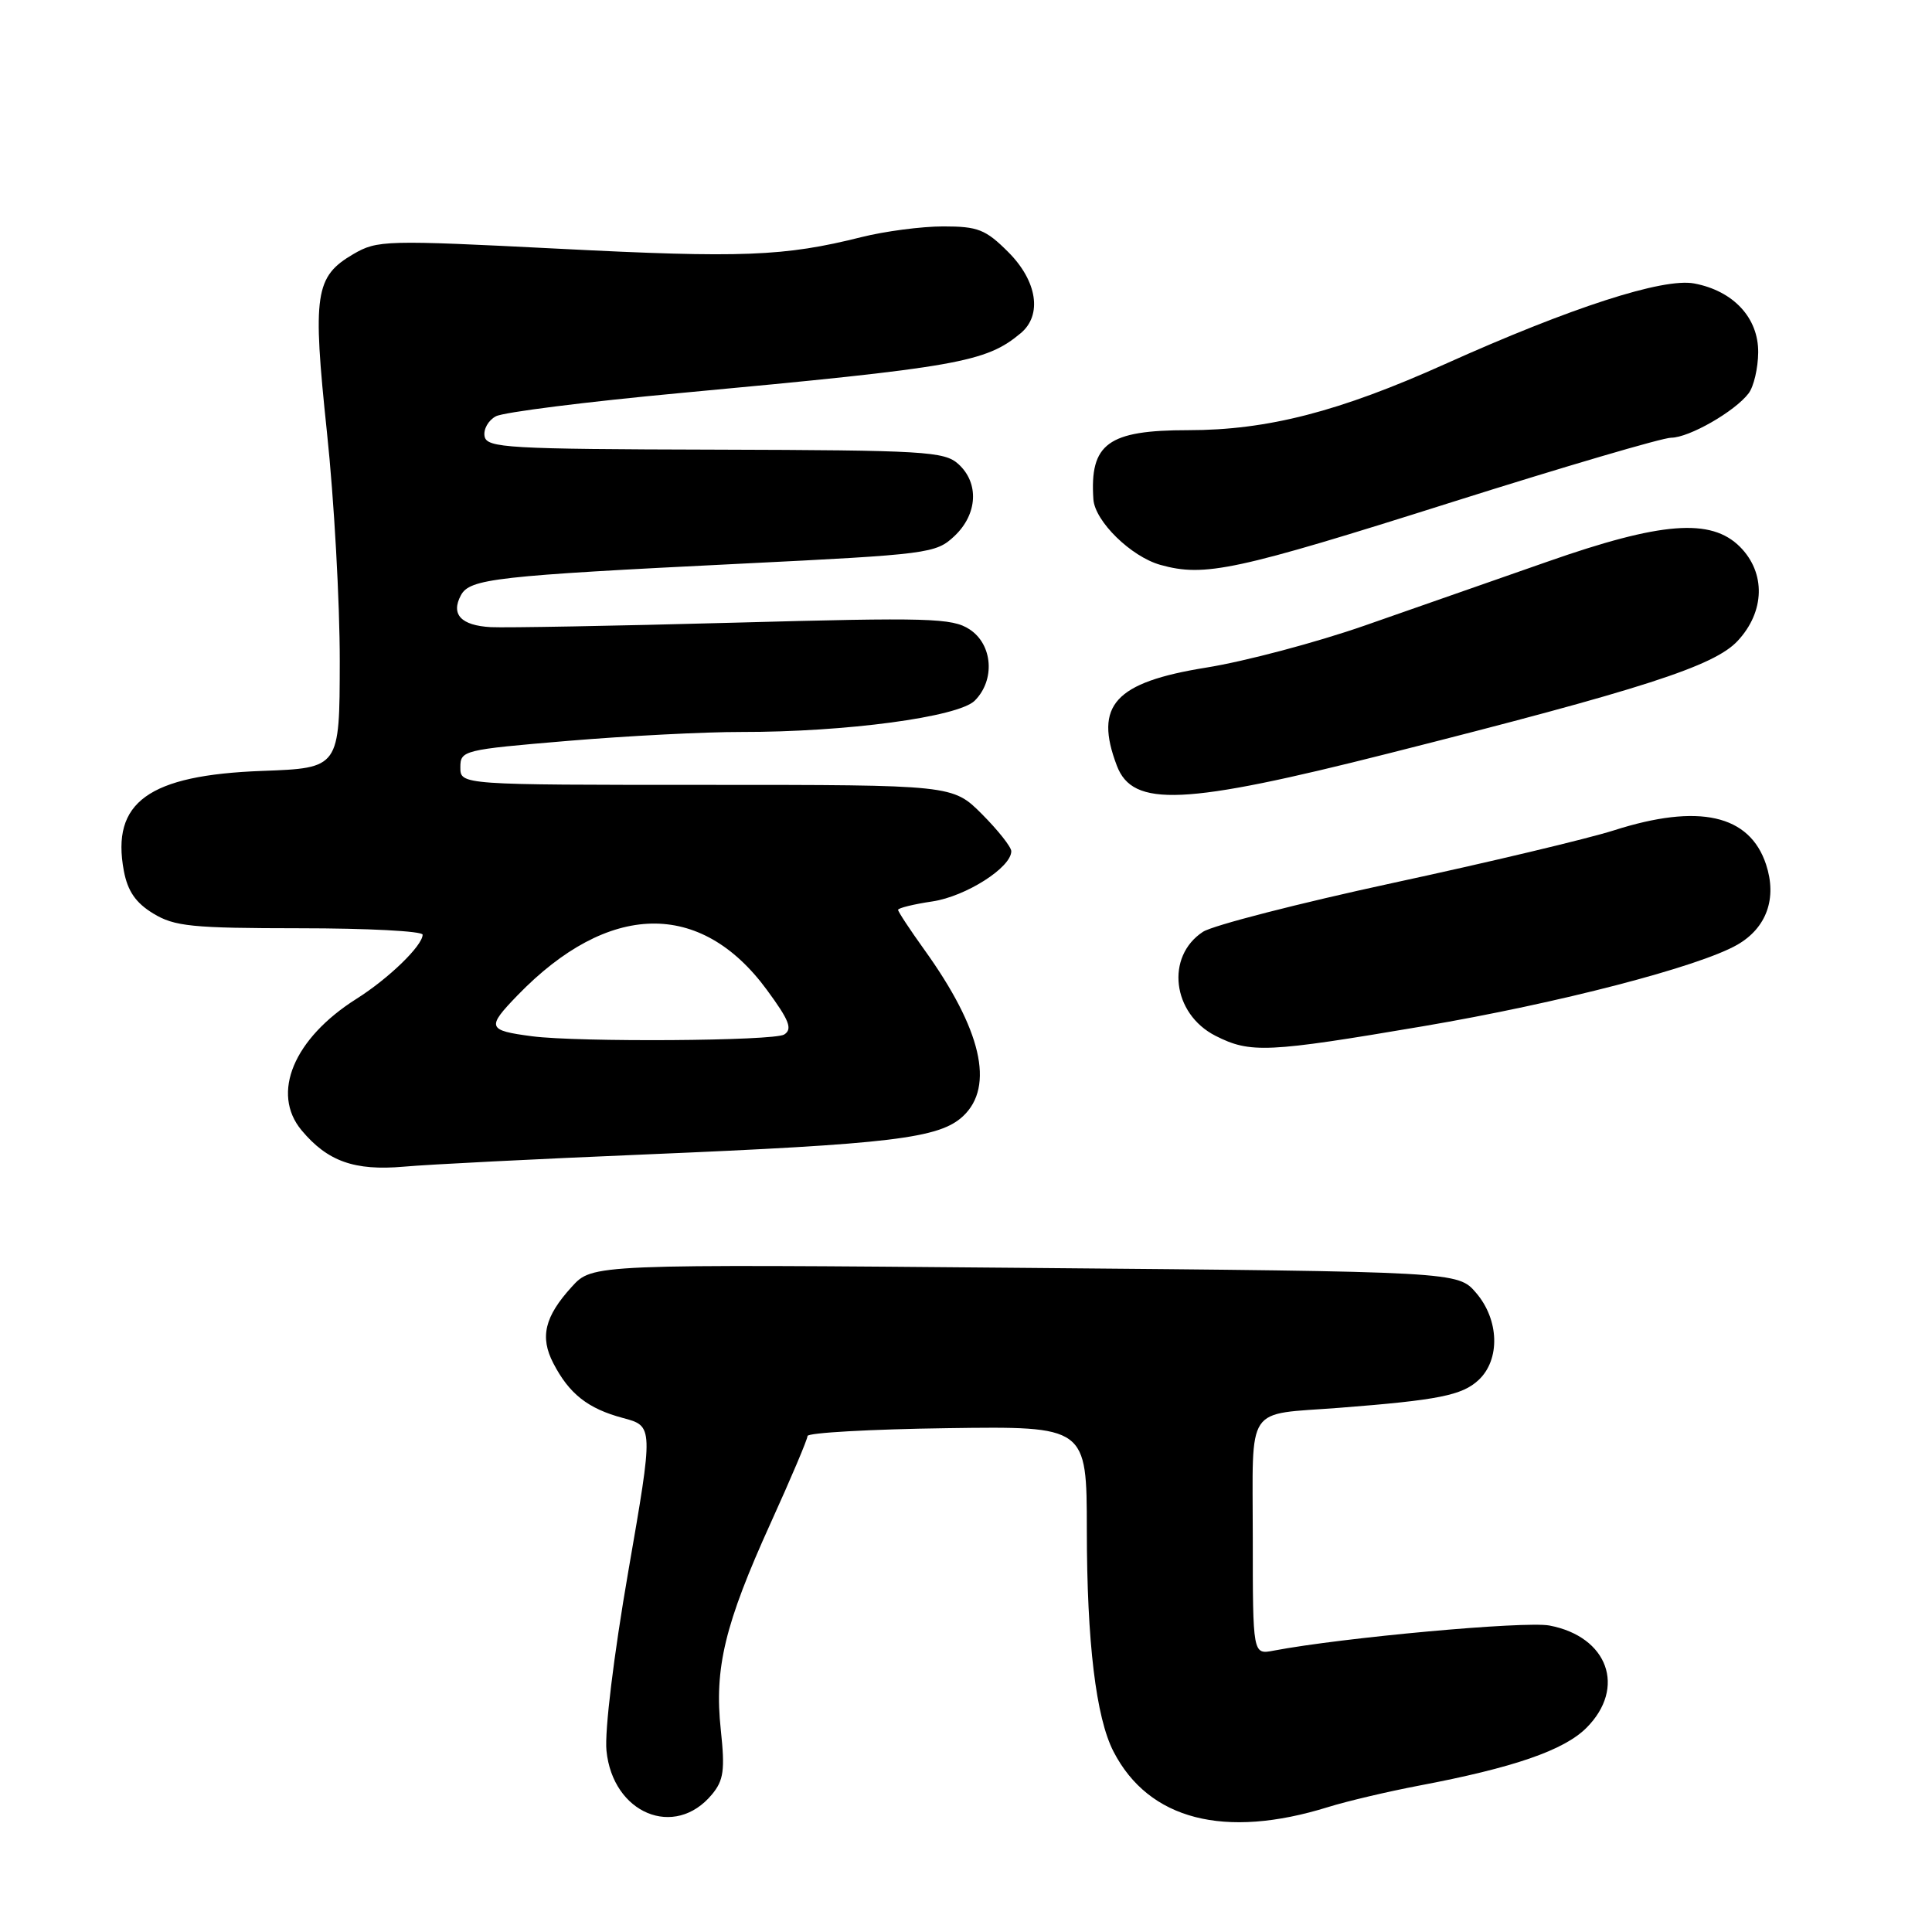 <?xml version="1.0" encoding="UTF-8" standalone="no"?>
<!DOCTYPE svg PUBLIC "-//W3C//DTD SVG 1.1//EN" "http://www.w3.org/Graphics/SVG/1.1/DTD/svg11.dtd" >
<svg xmlns="http://www.w3.org/2000/svg" xmlns:xlink="http://www.w3.org/1999/xlink" version="1.1" viewBox="0 0 256 256">
 <g >
 <path fill="currentColor"
d=" M 176.00 239.44 C 178.47 238.67 183.90 237.39 188.05 236.60 C 200.55 234.23 207.23 231.93 210.21 228.95 C 215.52 223.64 213.06 216.86 205.31 215.39 C 202.05 214.78 177.85 216.99 168.75 218.72 C 166.00 219.25 166.00 219.25 166.00 203.69 C 166.00 185.82 164.86 187.52 177.50 186.54 C 190.62 185.52 193.74 184.89 195.92 182.86 C 198.81 180.16 198.66 174.88 195.59 171.31 C 193.18 168.50 193.18 168.50 135.84 168.00 C 78.50 167.50 78.50 167.50 75.77 170.50 C 72.17 174.45 71.51 177.16 73.32 180.64 C 75.42 184.70 77.90 186.65 82.54 187.89 C 86.59 188.97 86.59 188.97 83.25 208.23 C 81.32 219.38 80.10 229.38 80.36 231.97 C 81.19 240.31 89.41 243.72 94.34 237.77 C 95.89 235.90 96.08 234.55 95.51 229.22 C 94.63 221.02 96.03 215.23 102.13 201.78 C 104.81 195.88 107.00 190.71 107.00 190.28 C 107.00 189.85 115.33 189.38 125.50 189.24 C 144.00 188.98 144.00 188.98 144.01 202.74 C 144.02 217.59 145.22 227.60 147.55 232.10 C 152.22 241.14 162.25 243.72 176.00 239.44 Z  M 85.50 152.97 C 118.15 151.60 124.48 150.84 127.62 147.89 C 131.81 143.95 130.05 136.37 122.47 125.83 C 120.56 123.17 119.00 120.80 119.00 120.56 C 119.00 120.32 121.06 119.81 123.57 119.44 C 127.99 118.77 134.00 114.95 134.00 112.79 C 134.00 112.23 132.25 110.02 130.12 107.88 C 126.24 104.00 126.24 104.00 93.62 104.00 C 61.00 104.00 61.00 104.00 61.00 101.68 C 61.00 99.43 61.36 99.34 75.25 98.17 C 83.09 97.51 93.42 96.98 98.21 96.99 C 112.07 97.01 126.99 95.01 129.16 92.84 C 131.89 90.11 131.55 85.40 128.47 83.39 C 126.18 81.89 123.12 81.80 97.22 82.51 C 81.42 82.94 66.94 83.20 65.03 83.10 C 61.09 82.88 59.71 81.41 61.07 78.88 C 62.24 76.68 65.63 76.30 98.21 74.69 C 123.08 73.46 124.01 73.34 126.46 71.04 C 129.54 68.14 129.77 64.01 126.99 61.49 C 125.14 59.81 122.52 59.66 94.75 59.58 C 67.27 59.51 64.50 59.35 64.21 57.82 C 64.03 56.89 64.70 55.69 65.71 55.16 C 66.72 54.62 77.75 53.23 90.23 52.07 C 126.97 48.66 130.63 48.01 135.25 44.15 C 138.13 41.75 137.44 37.24 133.60 33.40 C 130.60 30.40 129.58 30.00 124.99 30.00 C 122.13 30.00 117.25 30.64 114.14 31.42 C 103.93 33.98 98.30 34.20 74.08 32.96 C 51.02 31.79 50.00 31.82 46.82 33.67 C 41.73 36.65 41.39 38.95 43.32 57.26 C 44.27 66.19 45.03 79.86 45.02 87.64 C 45.00 101.77 45.00 101.77 34.74 102.15 C 19.67 102.71 14.71 106.29 16.41 115.40 C 16.92 118.08 17.98 119.63 20.30 121.04 C 23.12 122.76 25.41 122.99 39.75 123.00 C 48.69 123.00 56.00 123.38 56.00 123.85 C 56.00 125.30 51.50 129.66 47.22 132.36 C 38.91 137.61 35.88 144.88 39.96 149.77 C 43.40 153.89 46.97 155.16 53.50 154.59 C 56.80 154.29 71.20 153.57 85.50 152.97 Z  M 188.64 135.97 C 206.52 132.93 225.12 128.10 230.21 125.18 C 234.09 122.94 235.49 119.02 234.01 114.54 C 231.83 107.94 225.09 106.43 213.84 110.03 C 210.35 111.14 197.21 114.27 184.64 116.98 C 172.06 119.70 160.71 122.62 159.40 123.47 C 154.41 126.74 155.32 134.33 161.06 137.25 C 165.68 139.59 167.89 139.49 188.64 135.97 Z  M 184.00 99.83 C 217.70 91.31 227.14 88.27 230.25 84.92 C 233.87 81.04 233.99 75.90 230.55 72.45 C 226.71 68.62 220.13 69.13 205.00 74.44 C 198.12 76.85 187.25 80.65 180.83 82.89 C 174.41 85.13 164.96 87.64 159.83 88.46 C 147.71 90.41 144.94 93.45 147.99 101.46 C 150.10 107.01 156.83 106.71 184.00 99.83 Z  M 192.44 66.52 C 207.25 61.84 220.30 58.00 221.44 58.00 C 223.81 57.99 229.88 54.52 231.70 52.12 C 232.38 51.23 232.95 48.79 232.97 46.70 C 233.01 42.12 229.69 38.54 224.49 37.56 C 220.37 36.79 208.16 40.74 191.50 48.23 C 177.45 54.55 167.94 57.00 157.45 57.00 C 146.81 57.00 144.38 58.78 144.88 66.17 C 145.09 69.08 149.87 73.76 153.76 74.85 C 159.63 76.49 163.73 75.61 192.44 66.52 Z  M 70.50 137.31 C 64.57 136.53 64.44 136.16 68.58 131.88 C 80.61 119.47 92.84 119.20 101.62 131.17 C 104.59 135.21 105.04 136.36 103.91 137.08 C 102.55 137.94 76.65 138.11 70.50 137.31 Z "/>
</g>
</svg>